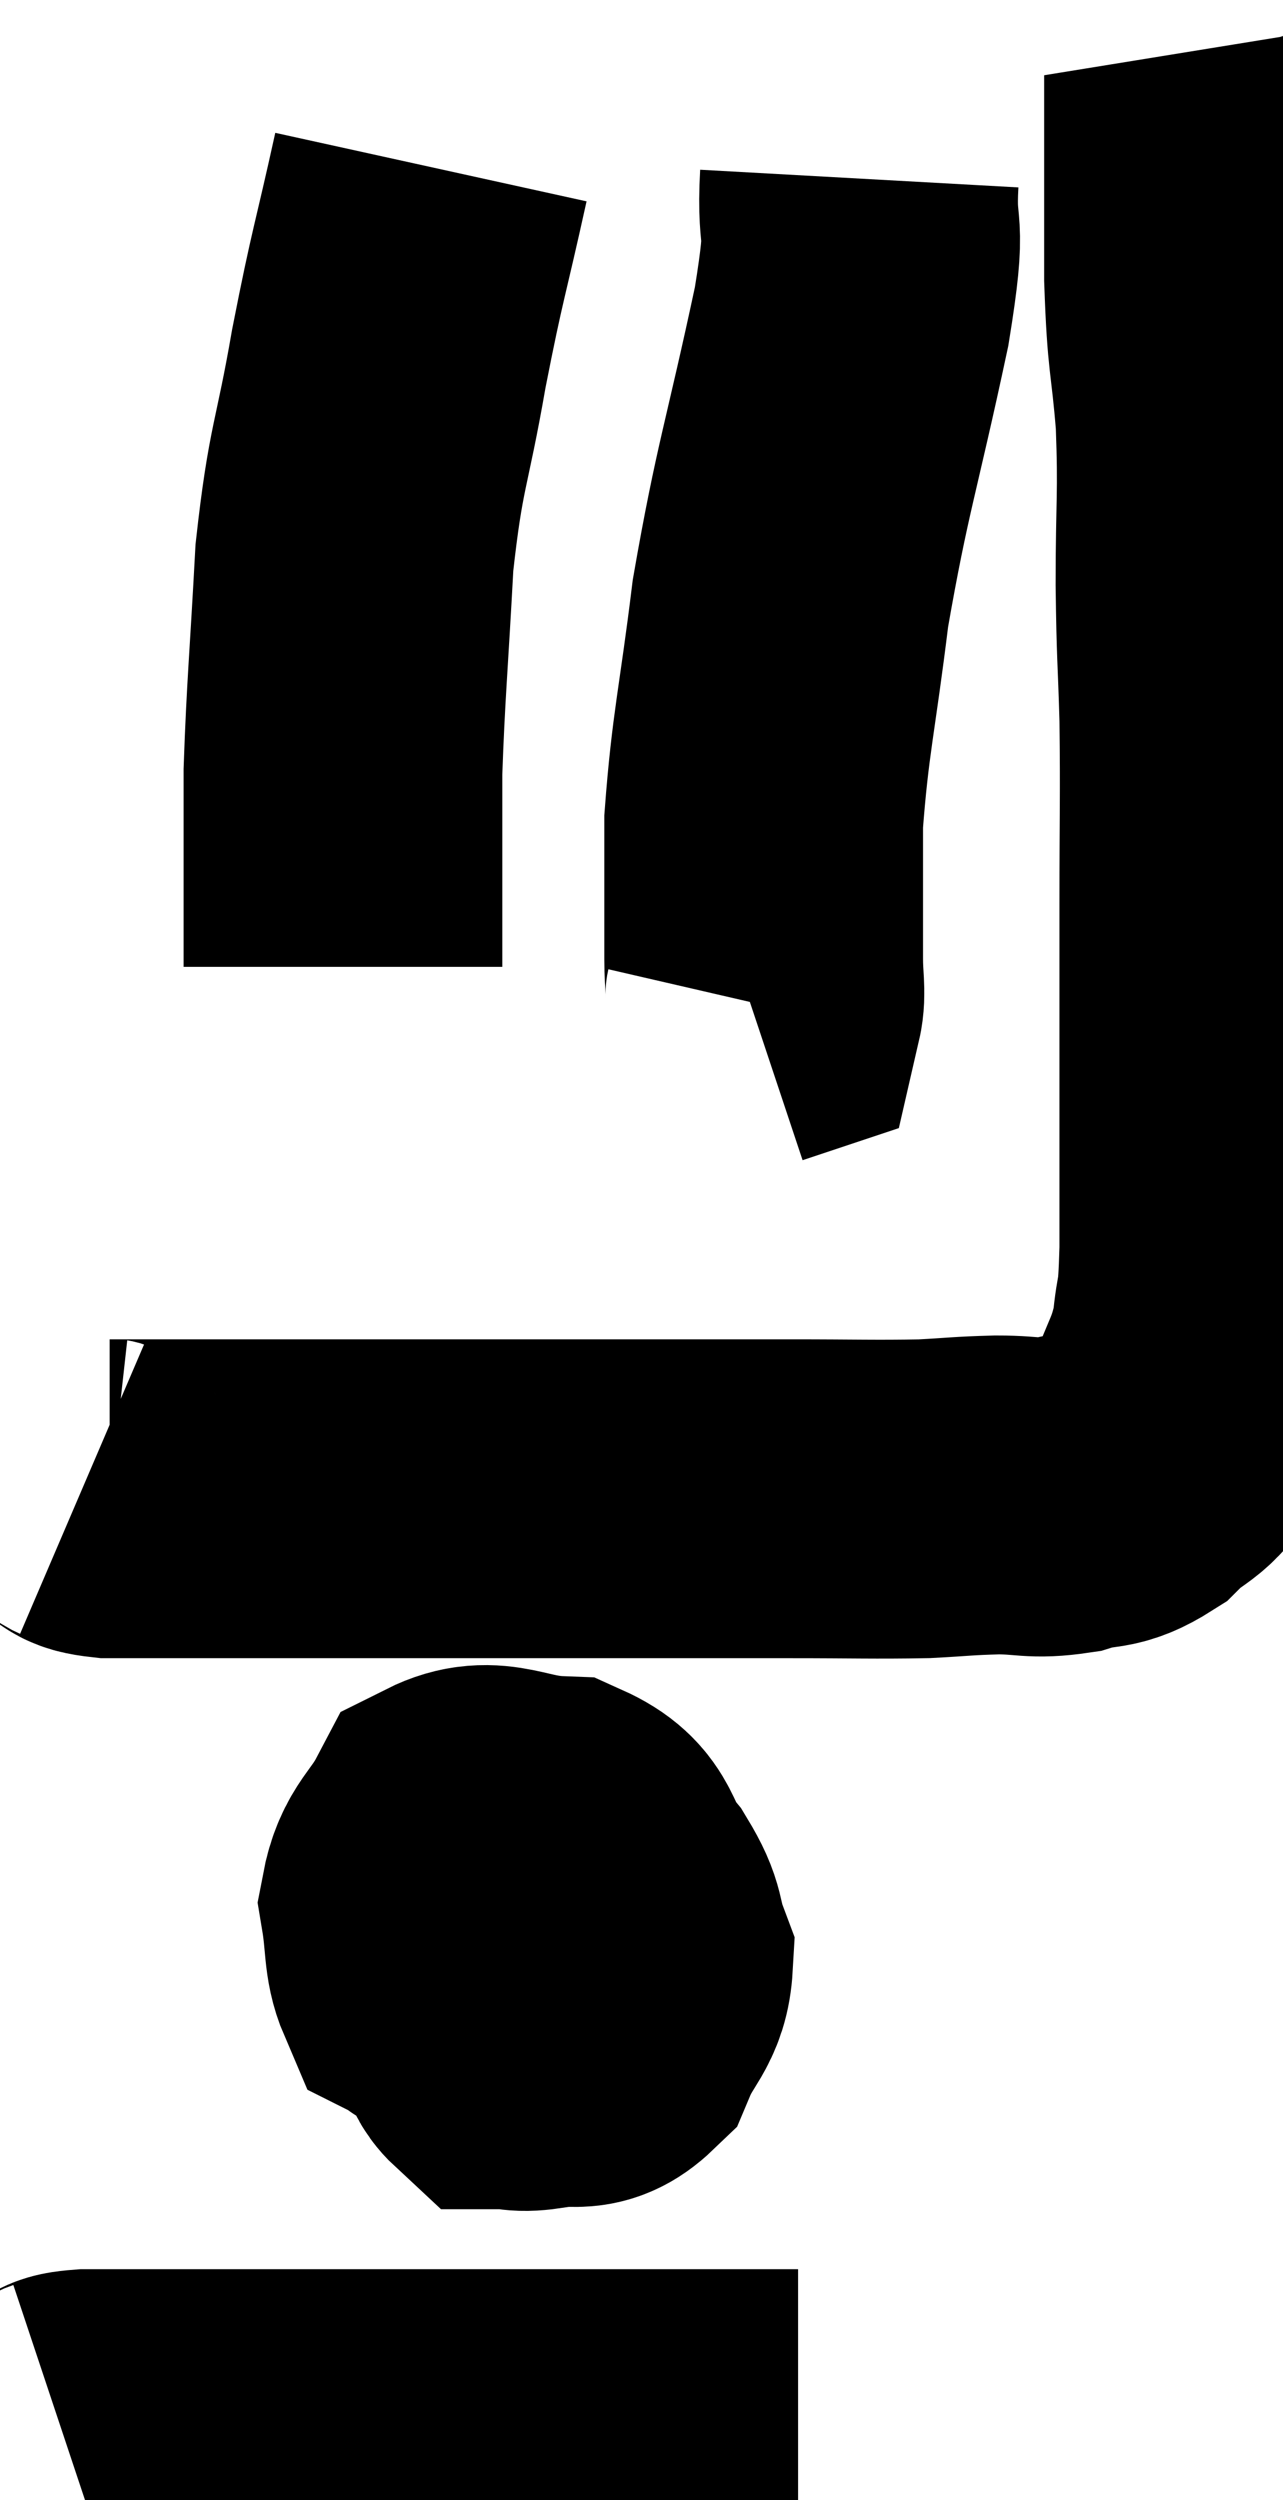 <svg xmlns="http://www.w3.org/2000/svg" viewBox="14 4.34 20.127 39.2" width="20.127" height="39.2"><path d="M 15.3 27.66 C 15.51 27.75, 15.315 27.795, 15.72 27.84 C 16.32 27.84, 16.26 27.84, 16.92 27.84 C 17.64 27.84, 17.52 27.84, 18.36 27.84 C 19.32 27.84, 19.32 27.84, 20.28 27.84 C 21.24 27.84, 21.21 27.84, 22.2 27.84 C 23.22 27.84, 23.19 27.84, 24.24 27.84 C 25.32 27.84, 25.335 27.84, 26.4 27.84 C 27.45 27.84, 27.69 27.855, 28.5 27.84 C 29.07 27.81, 29.085 27.795, 29.64 27.78 C 30.18 27.78, 30.21 27.855, 30.72 27.78 C 31.2 27.63, 31.23 27.765, 31.68 27.48 C 32.1 27.06, 32.19 27.195, 32.52 26.64 C 32.76 25.95, 32.85 25.935, 33 25.26 C 33.06 24.6, 33.09 24.96, 33.12 23.94 C 33.12 22.56, 33.12 22.53, 33.12 21.18 C 33.12 19.86, 33.12 19.935, 33.12 18.54 C 33.12 17.07, 33.135 16.86, 33.12 15.6 C 33.09 14.55, 33.075 14.67, 33.06 13.5 C 33.06 12.21, 33.105 12.12, 33.06 10.92 C 32.97 9.81, 32.925 9.99, 32.88 8.7 C 32.88 7.23, 32.88 6.555, 32.88 5.76 C 32.88 5.64, 32.88 5.58, 32.88 5.52 C 32.88 5.52, 32.895 5.565, 32.88 5.52 L 32.82 5.34" fill="none" stroke="black" stroke-width="5"></path><path d="M 20.76 6.96 C 20.43 8.46, 20.4 8.43, 20.1 9.96 C 19.83 11.52, 19.74 11.46, 19.56 13.08 C 19.47 14.76, 19.425 15.15, 19.38 16.44 C 19.38 17.34, 19.38 17.52, 19.38 18.24 C 19.38 18.78, 19.38 19.005, 19.38 19.32 L 19.38 19.5" fill="none" stroke="black" stroke-width="5"></path><path d="M 27.48 7.14 C 27.42 8.22, 27.63 7.635, 27.36 9.3 C 26.88 11.55, 26.745 11.82, 26.4 13.8 C 26.19 15.51, 26.085 15.825, 25.98 17.22 C 25.98 18.3, 25.98 18.66, 25.98 19.38 C 25.98 19.74, 26.025 19.905, 25.98 20.1 L 25.8 20.16" fill="none" stroke="black" stroke-width="5"></path><path d="M 22.68 34.08 C 22.38 34.26, 22.335 34.035, 22.08 34.44 C 21.87 35.07, 21.705 35.19, 21.66 35.7 C 21.78 36.09, 21.69 36.285, 21.9 36.48 C 22.2 36.48, 22.11 36.54, 22.5 36.48 C 22.98 36.36, 23.1 36.585, 23.46 36.24 C 23.7 35.67, 23.91 35.625, 23.94 35.1 C 23.76 34.62, 23.88 34.635, 23.58 34.14 C 23.16 33.63, 23.34 33.39, 22.74 33.12 C 21.96 33.09, 21.72 32.79, 21.18 33.06 C 20.88 33.63, 20.685 33.645, 20.58 34.2 C 20.67 34.74, 20.625 34.965, 20.76 35.28 C 20.94 35.37, 20.85 35.415, 21.12 35.46 C 21.48 35.46, 21.555 35.595, 21.84 35.46 C 22.05 35.19, 22.155 35.28, 22.26 34.92 C 22.26 34.47, 22.26 34.245, 22.26 34.02 C 22.26 34.02, 22.26 34.02, 22.26 34.02 L 22.26 34.02" fill="none" stroke="black" stroke-width="5"></path><path d="M 15 42.54 C 15.18 42.48, 14.97 42.45, 15.36 42.42 C 15.96 42.42, 15.735 42.42, 16.56 42.42 C 17.61 42.42, 17.715 42.42, 18.66 42.42 C 19.5 42.42, 19.23 42.42, 20.34 42.42 C 21.72 42.42, 21.75 42.42, 23.1 42.42 C 24.42 42.42, 24.975 42.42, 25.74 42.42 C 25.95 42.42, 25.965 42.42, 26.16 42.42 L 26.52 42.42" fill="none" stroke="black" stroke-width="5"></path></svg>